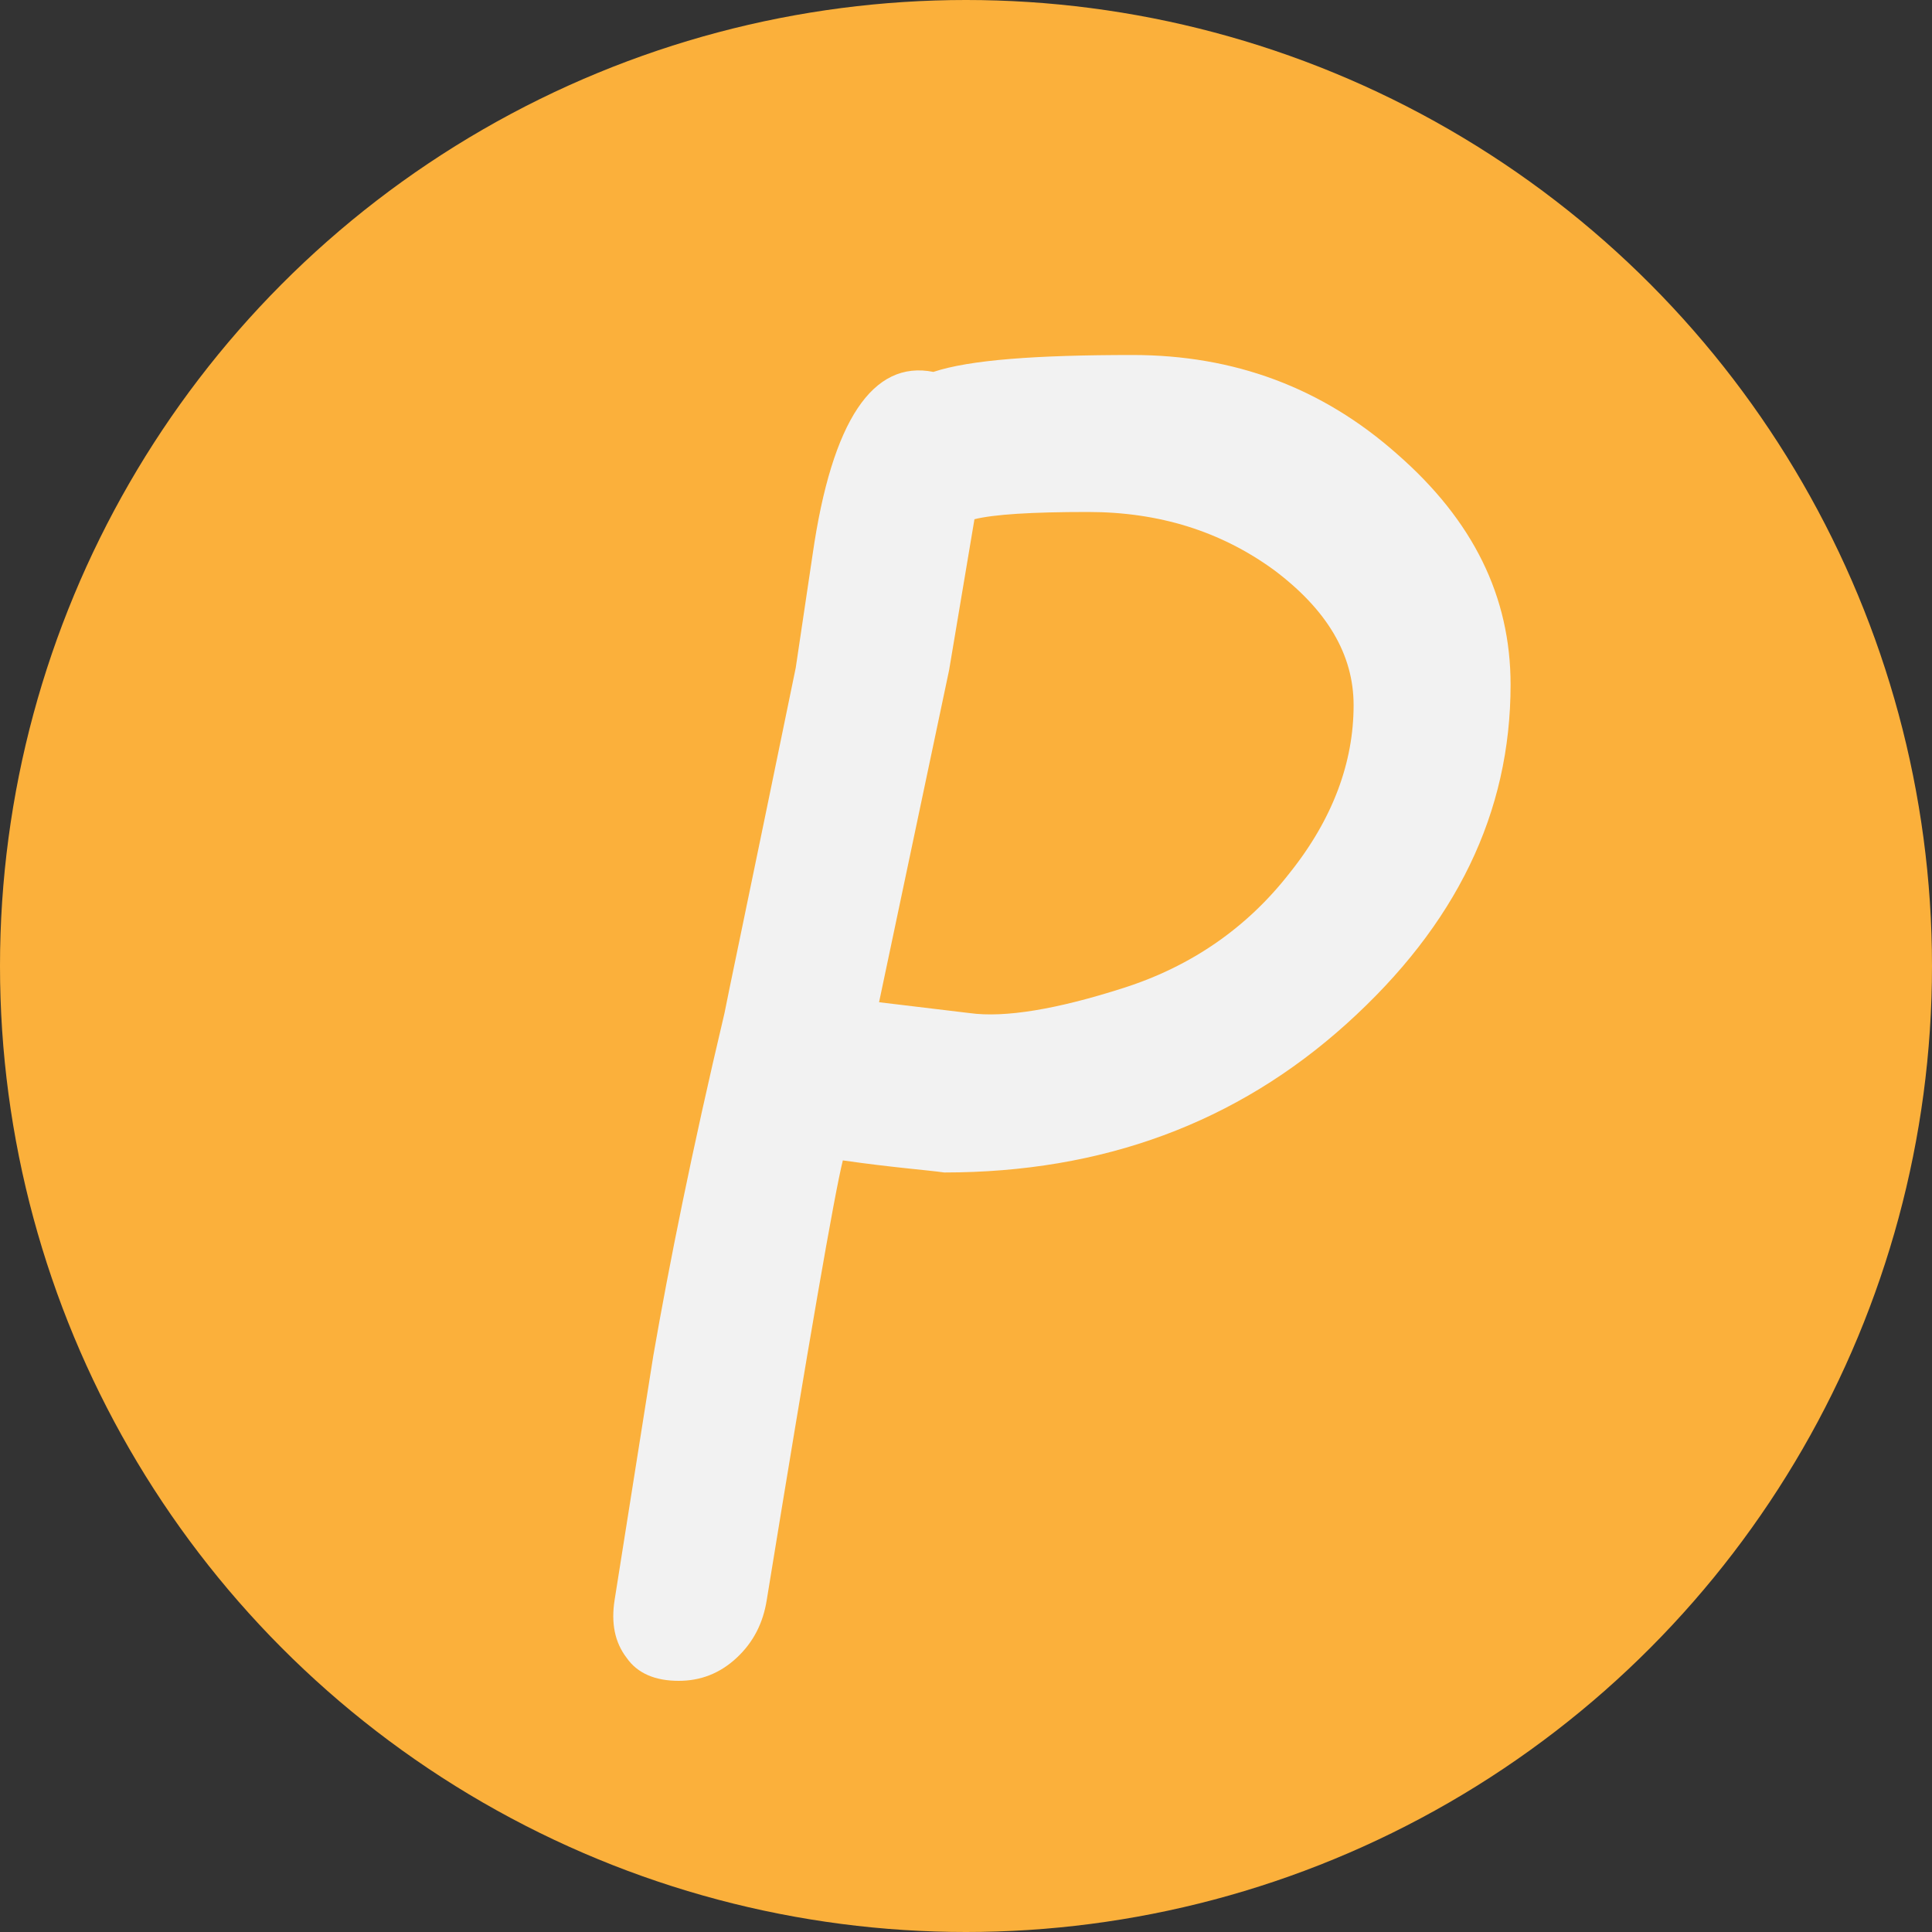 <?xml version="1.0" encoding="utf-8"?>
<!-- Generator: Adobe Illustrator 23.0.0, SVG Export Plug-In . SVG Version: 6.00 Build 0)  -->
<svg version="1.1" id="图层_1" xmlns="http://www.w3.org/2000/svg" x="0px" y="0px"
	 viewBox="0 0 16 16" style="enable-background:new 0 0 16 16;" xml:space="preserve">
<rect x="0" y="0" width="16" height="16" fill="#333333" stroke="none"/>
<style type="text/css">
	.st0{fill:#FBB03B;}
	.st1{fill:#F2F2F2;}
</style>
<circle id="bg" class="st0" cx="8" cy="8" r="8"/>
<g>
	<path class="st1" d="M6.98,9.61C6.91,9.89,6.7,11.1,6.35,13.25c-0.03,0.19-0.11,0.35-0.25,0.48c-0.14,0.13-0.3,0.19-0.48,0.19
		c-0.19,0-0.34-0.06-0.43-0.19c-0.1-0.13-0.13-0.29-0.1-0.48l0.32-2.02C5.54,10.48,5.73,9.53,6,8.39c0.01-0.06,0.21-1.01,0.59-2.86
		l0.14-0.94c0.16-1.11,0.5-1.61,1-1.51c0.3-0.1,0.85-0.14,1.65-0.14c0.84,0,1.57,0.27,2.19,0.82c0.63,0.55,0.94,1.18,0.94,1.91
		c0,1.06-0.45,1.99-1.36,2.81c-0.91,0.82-2.02,1.23-3.33,1.23C7.68,9.69,7.4,9.67,6.98,9.61z M8.07,4.3L7.86,5.55L7.28,8.3
		l0.75,0.09c0.29,0.04,0.72-0.03,1.28-0.21C9.87,8,10.33,7.68,10.68,7.23c0.36-0.45,0.53-0.92,0.53-1.39c0-0.42-0.22-0.79-0.66-1.12
		C10.11,4.4,9.6,4.24,9.01,4.24C8.54,4.24,8.23,4.26,8.07,4.3z"/>
</g>
<g>
</g>
<g>
</g>
<g>
</g>
<g>
</g>
<g>
</g>
<g>
</g>
<g>
</g>
<g>
</g>
<g>
</g>
<g>
</g>
<g>
</g>
</svg>
